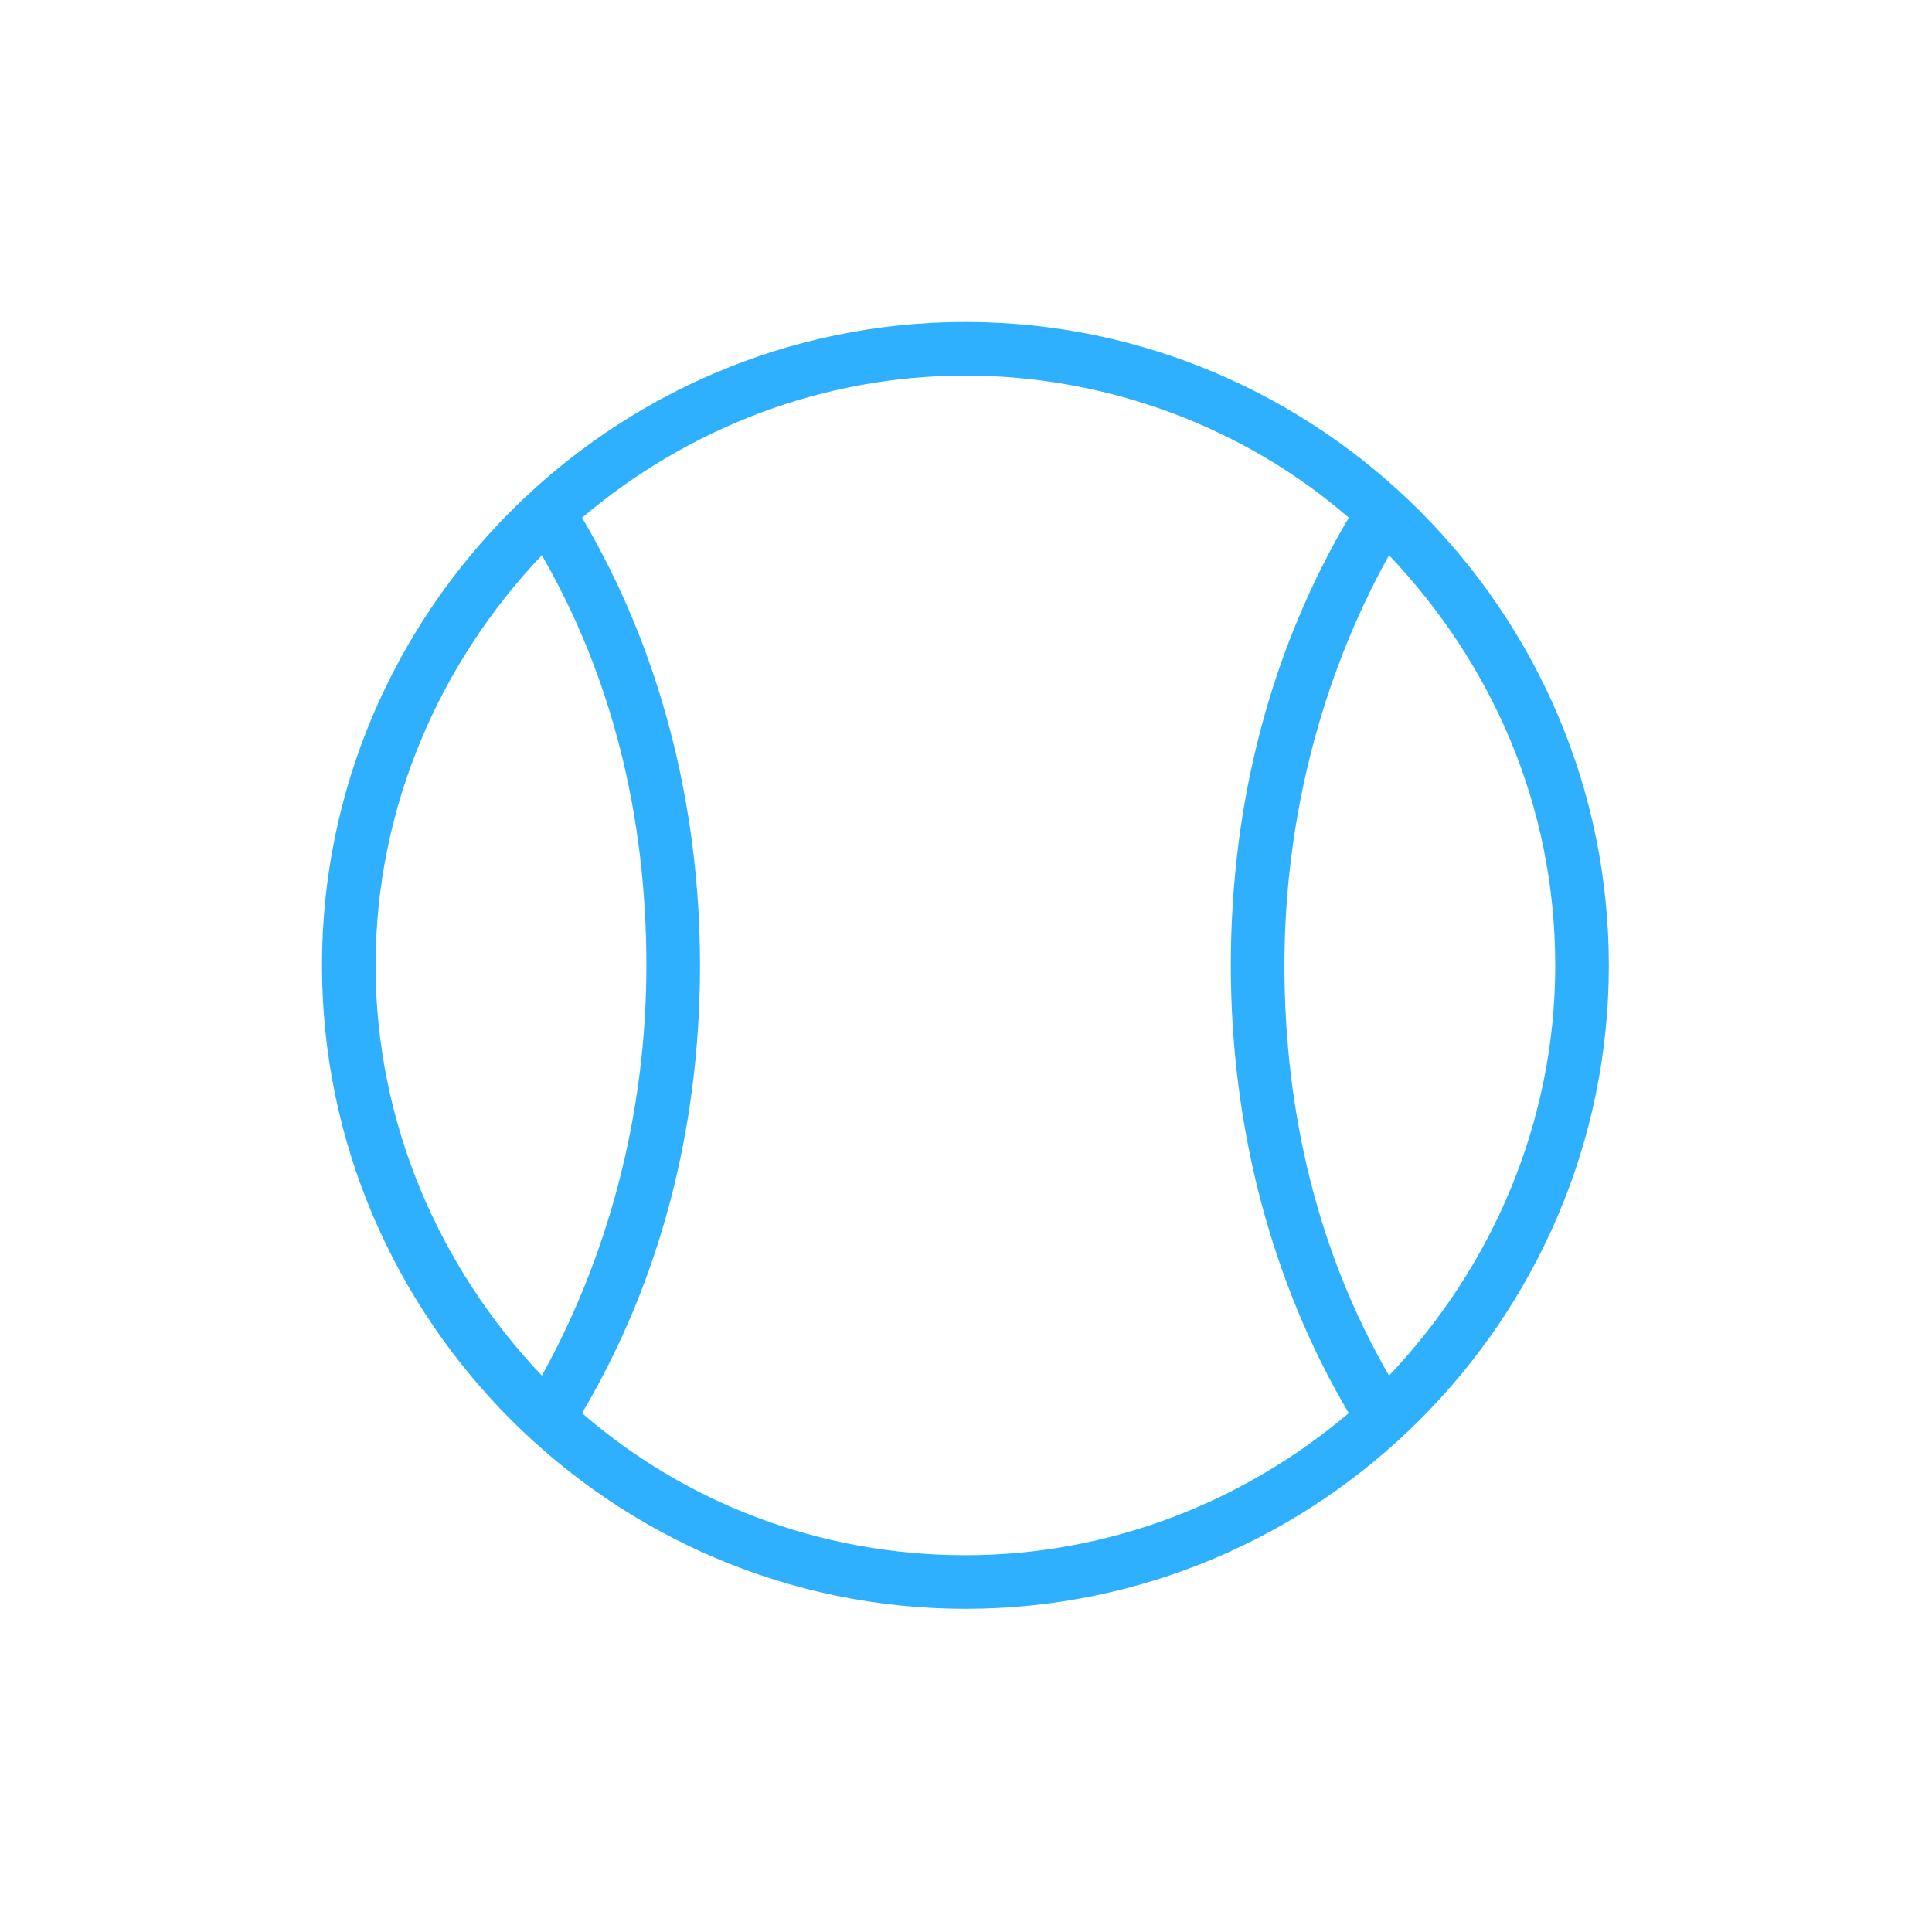 <svg xmlns="http://www.w3.org/2000/svg" width="80" height="80" viewBox="0 0 80 80">
    <path fill="#2EB0FF" fill-rule="evenodd" d="M39.976 13.333c-14.654 0-26.643 11.99-26.643 26.643s11.99 26.642 26.643 26.642S66.618 54.63 66.618 39.976c0-14.654-11.989-26.643-26.642-26.643zM15.553 39.976c0-6.55 2.665-12.544 6.883-16.985 2.886 4.996 4.33 10.768 4.33 16.985 0 6.105-1.555 11.99-4.33 16.985-4.218-4.44-6.883-10.435-6.883-16.985zm8.548 18.539c3.22-5.44 4.885-11.767 4.885-18.54 0-6.66-1.665-13.098-4.885-18.538 4.33-3.663 9.88-5.884 15.875-5.884 5.995 0 11.656 2.22 15.874 5.884-3.219 5.44-4.884 11.767-4.884 18.539 0 6.66 1.665 13.1 4.884 18.539-4.329 3.663-9.88 5.883-15.874 5.883-6.106 0-11.656-2.22-15.875-5.883zm33.415-1.554c-2.886-4.996-4.33-10.768-4.33-16.985 0-6.106 1.555-11.99 4.33-16.985 4.218 4.44 6.883 10.324 6.883 16.985 0 6.55-2.665 12.544-6.883 16.985z"/>
</svg>
